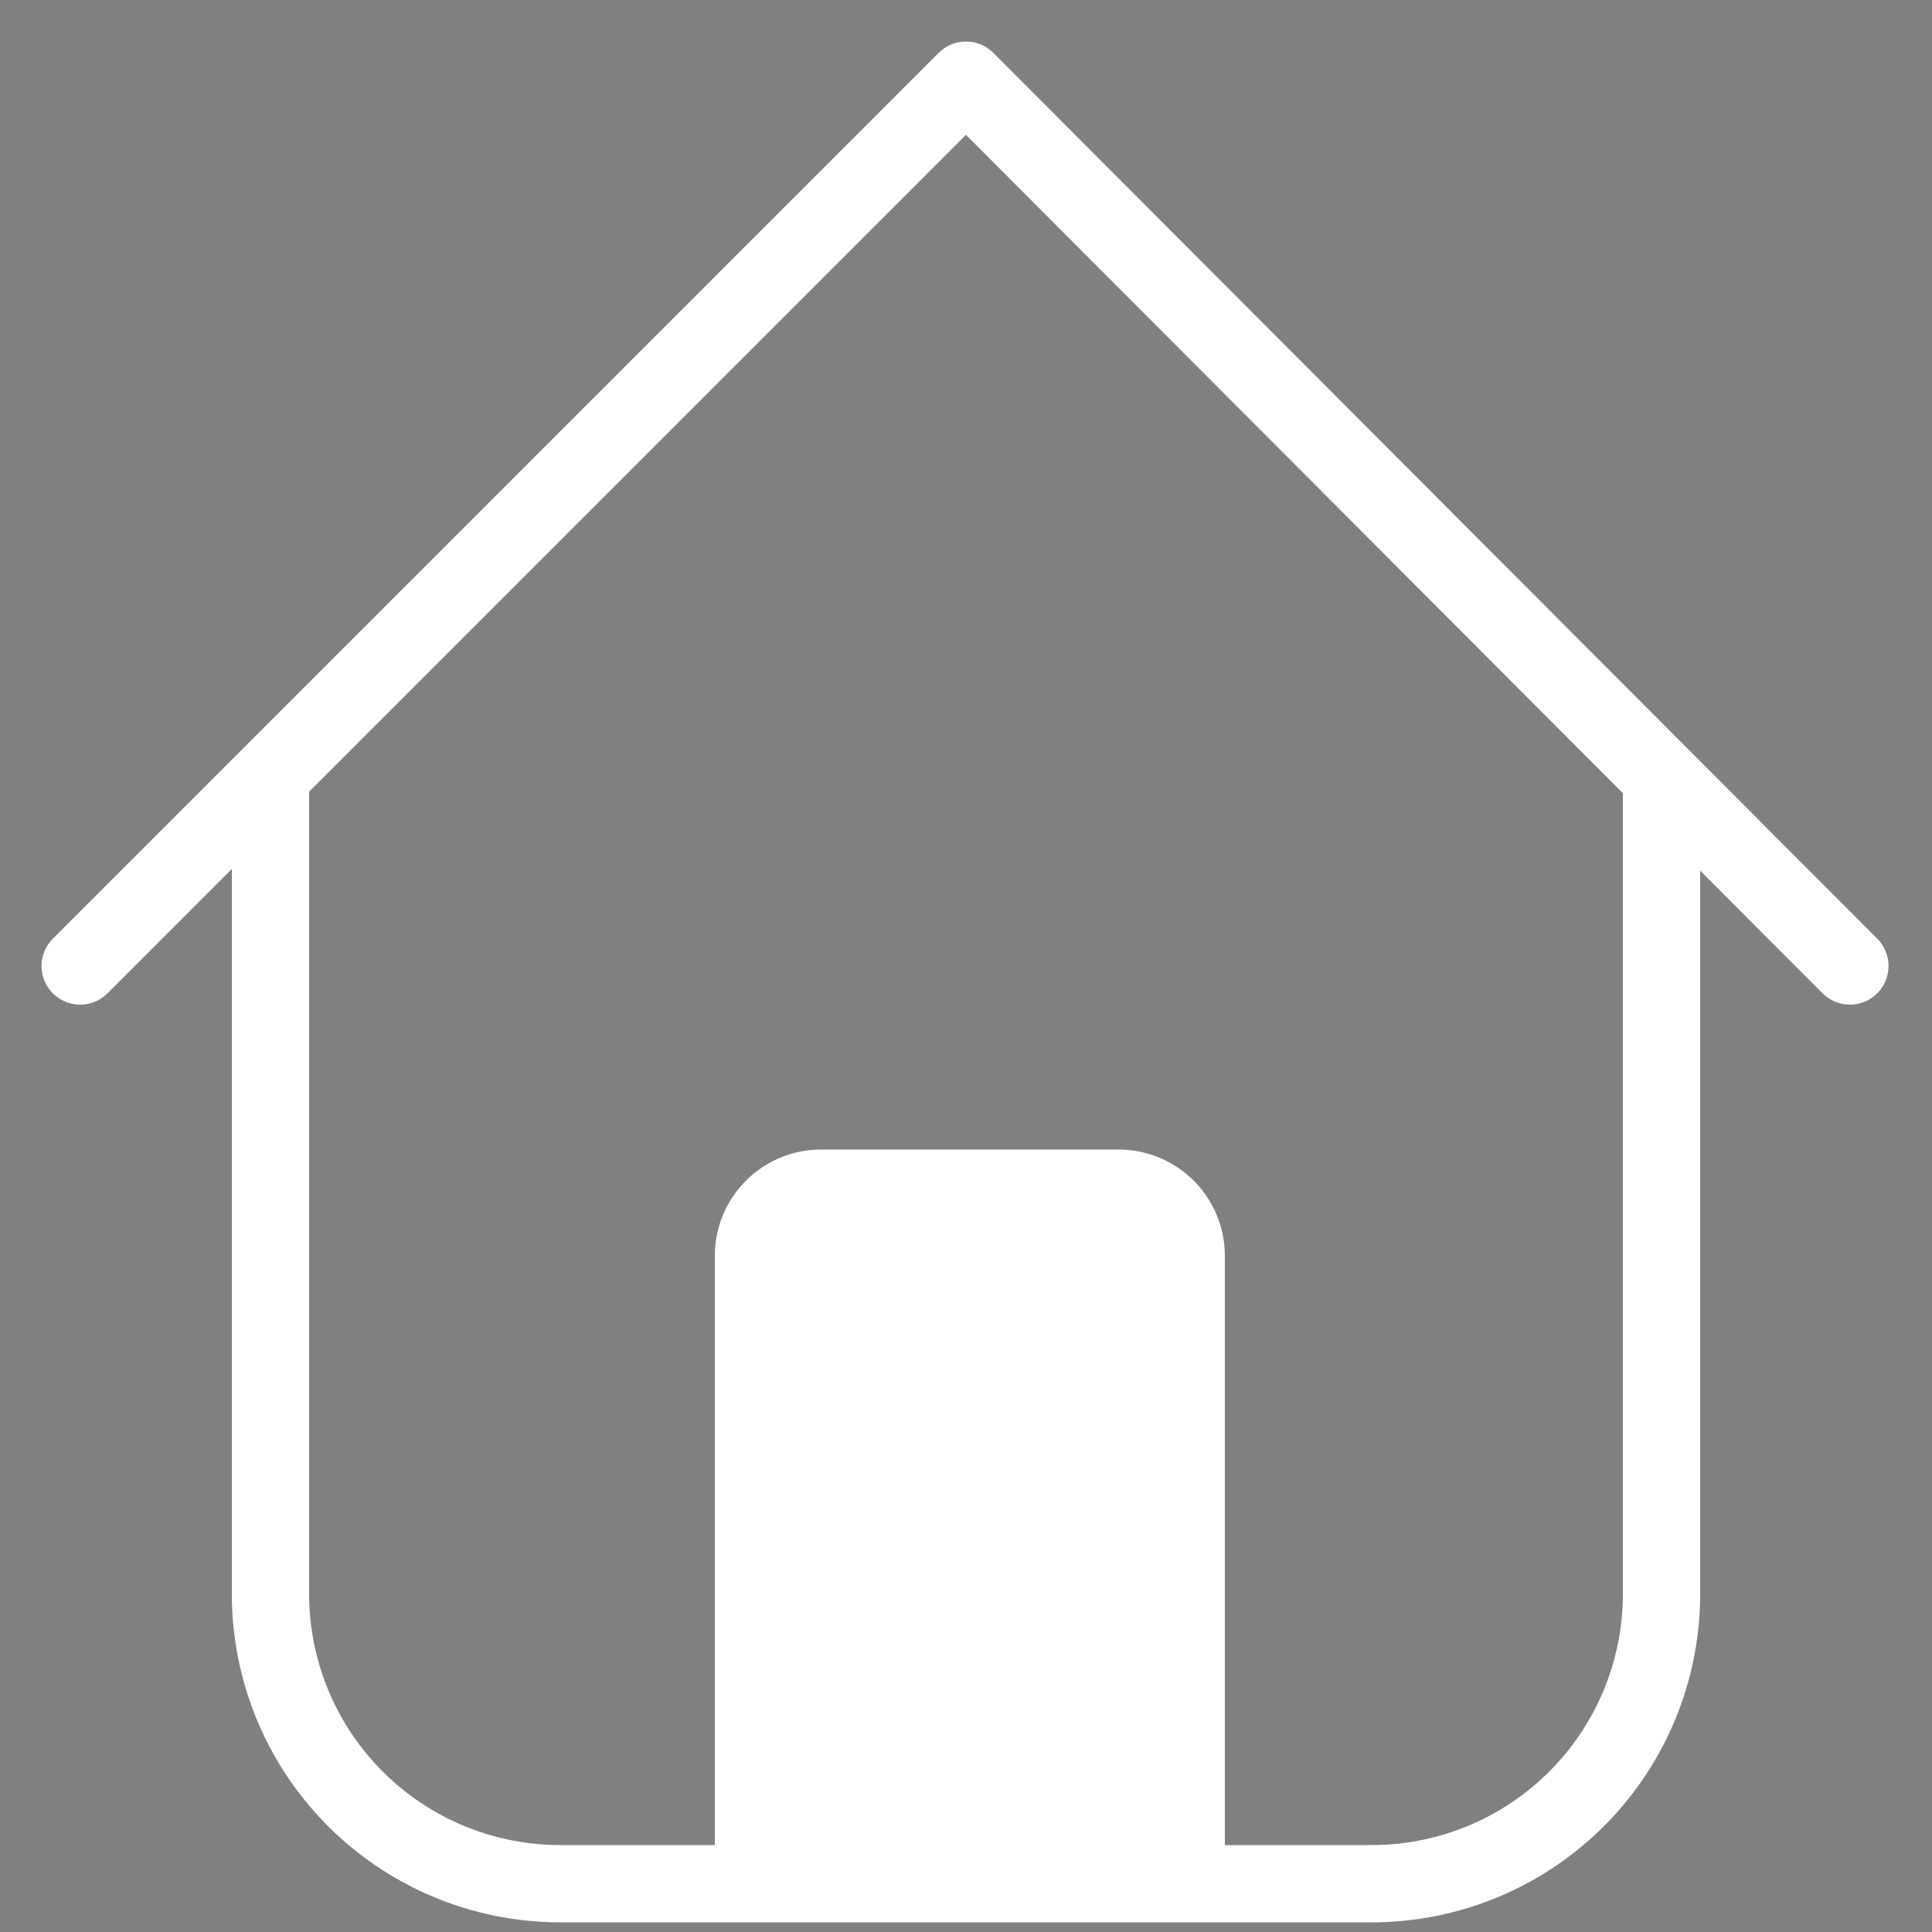 <svg xmlns="http://www.w3.org/2000/svg" xmlns:svg="http://www.w3.org/2000/svg" width="400" height="400">
    <rect width="100%" height="100%" fill="#808080" stroke="none"/>
    <g
    fill="none"
    transform="translate(0 160)">
    <path fill="none" stroke="#fff" stroke-width="16" d="M56 0v170a60 60 0 0 0 60 60h168a60 60 0 0 0 60-60V0"/>
    <path fill="#fff" d="M148 231V100a22 22 0 0 1 22-22h61.593a22 22 0 0 1 22 22v130"/>
    </g>
    <path stroke="#fff" stroke-linecap="round" stroke-linejoin="round" stroke-width="16" 
      d="
      M200 16.6
      L383 200
      M200 16.6
      L16.6 200"/>
</svg>
